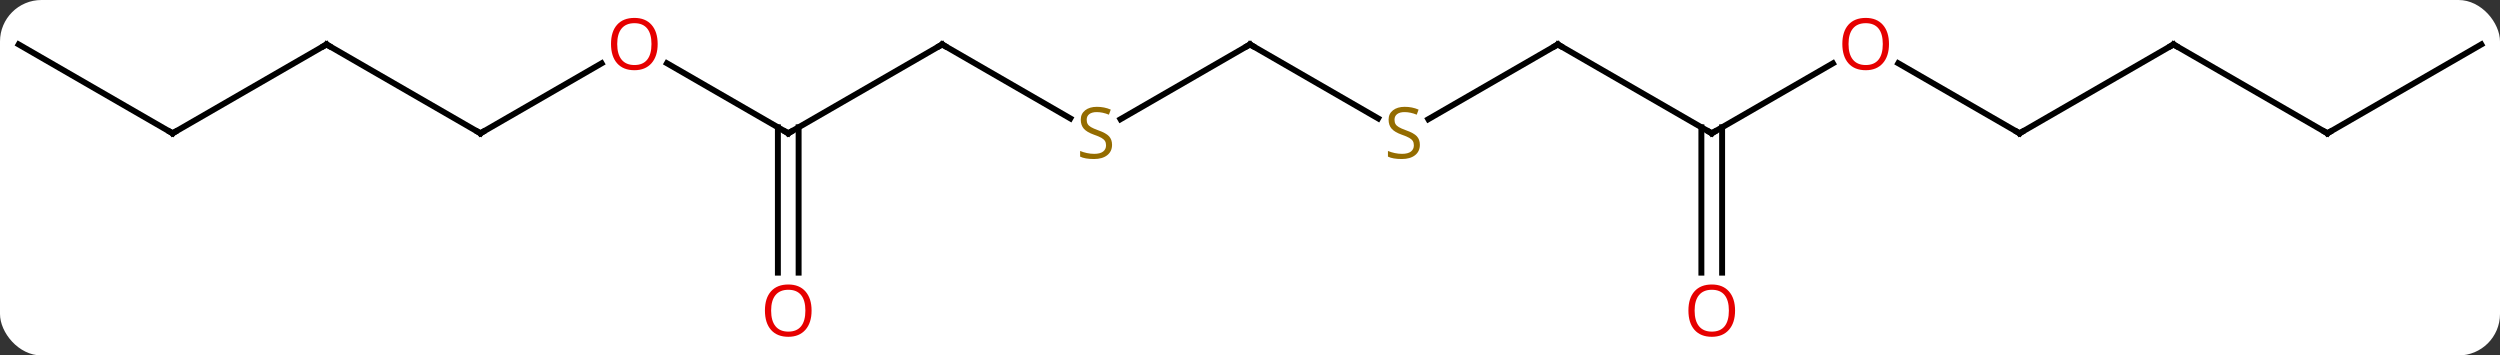 <svg width="422" viewBox="0 0 422 60" style="fill-opacity:1; color-rendering:auto; color-interpolation:auto; text-rendering:auto; stroke:black; stroke-linecap:square; stroke-miterlimit:10; shape-rendering:auto; stroke-opacity:1; fill:black; stroke-dasharray:none; font-weight:normal; stroke-width:1; font-family:'Open Sans'; font-style:normal; stroke-linejoin:miter; font-size:12; stroke-dashoffset:0; image-rendering:auto;" height="60" class="cas-substance-image" xmlns:xlink="http://www.w3.org/1999/xlink" xmlns="http://www.w3.org/2000/svg"><rect x="0" y="0" width="422" height="60" fill="#333333" stroke="none"/><svg class="cas-substance-single-component"><rect y="0" x="0" width="422" stroke="none" ry="7" rx="7" height="60" fill="white" class="cas-substance-group"/><svg y="0" x="0" width="422" viewBox="0 0 422 60" style="fill:black;" height="60" class="cas-substance-single-component-image"><svg><g><g transform="translate(211,30)" style="text-rendering:geometricPrecision; color-rendering:optimizeQuality; color-interpolation:linearRGB; stroke-linecap:butt; image-rendering:optimizeQuality;"><line y2="-7.5" y1="-22.5" x2="77.943" x1="51.96" style="fill:none;"/><line y2="-9.878" y1="-22.5" x2="30.099" x1="51.96" style="fill:none;"/><line y2="-19.311" y1="-7.5" x2="98.4" x1="77.943" style="fill:none;"/><line y2="16.023" y1="-8.51" x2="76.193" x1="76.193" style="fill:none;"/><line y2="16.023" y1="-8.51" x2="79.693" x1="79.693" style="fill:none;"/><line y2="-22.5" y1="-10.011" x2="0" x1="21.631" style="fill:none;"/><line y2="-7.5" y1="-19.321" x2="129.903" x1="109.428" style="fill:none;"/><line y2="-9.878" y1="-22.5" x2="-21.861" x1="0" style="fill:none;"/><line y2="-22.5" y1="-7.5" x2="155.886" x1="129.903" style="fill:none;"/><line y2="-22.5" y1="-10.011" x2="-51.963" x1="-30.329" style="fill:none;"/><line y2="-7.5" y1="-22.5" x2="181.866" x1="155.886" style="fill:none;"/><line y2="-7.5" y1="-22.5" x2="-77.943" x1="-51.963" style="fill:none;"/><line y2="-22.5" y1="-7.5" x2="207.846" x1="181.866" style="fill:none;"/><line y2="-19.321" y1="-7.5" x2="-98.418" x1="-77.943" style="fill:none;"/><line y2="16.023" y1="-8.51" x2="-79.693" x1="-79.693" style="fill:none;"/><line y2="16.023" y1="-8.51" x2="-76.193" x1="-76.193" style="fill:none;"/><line y2="-7.5" y1="-19.311" x2="-129.903" x1="-109.446" style="fill:none;"/><line y2="-22.5" y1="-7.5" x2="-155.886" x1="-129.903" style="fill:none;"/><line y2="-7.5" y1="-22.5" x2="-181.866" x1="-155.886" style="fill:none;"/><line y2="-22.5" y1="-7.5" x2="-207.846" x1="-181.866" style="fill:none;"/><path style="fill:none; stroke-miterlimit:5;" d="M52.393 -22.25 L51.96 -22.5 L51.527 -22.25"/><path style="fill:none; stroke-miterlimit:5;" d="M77.51 -7.75 L77.943 -7.5 L78.376 -7.75"/></g><g transform="translate(211,30)" style="stroke-linecap:butt; fill:rgb(148,108,0); text-rendering:geometricPrecision; color-rendering:optimizeQuality; image-rendering:optimizeQuality; font-family:'Open Sans'; stroke:rgb(148,108,0); color-interpolation:linearRGB; stroke-miterlimit:5;"><path style="stroke:none;" d="M28.675 -5.562 Q28.675 -4.438 27.855 -3.797 Q27.035 -3.156 25.628 -3.156 Q24.097 -3.156 23.285 -3.562 L23.285 -4.516 Q23.816 -4.297 24.433 -4.164 Q25.05 -4.031 25.66 -4.031 Q26.66 -4.031 27.16 -4.414 Q27.66 -4.797 27.66 -5.469 Q27.66 -5.906 27.48 -6.195 Q27.3 -6.484 26.886 -6.727 Q26.472 -6.969 25.613 -7.266 Q24.425 -7.688 23.91 -8.273 Q23.394 -8.859 23.394 -9.812 Q23.394 -10.797 24.136 -11.383 Q24.878 -11.969 26.113 -11.969 Q27.378 -11.969 28.457 -11.5 L28.144 -10.641 Q27.082 -11.078 26.082 -11.078 Q25.285 -11.078 24.839 -10.742 Q24.394 -10.406 24.394 -9.797 Q24.394 -9.359 24.558 -9.07 Q24.722 -8.781 25.113 -8.547 Q25.503 -8.312 26.316 -8.016 Q27.66 -7.547 28.168 -6.992 Q28.675 -6.438 28.675 -5.562 Z"/><path style="fill:rgb(230,0,0); stroke:none;" d="M107.861 -22.57 Q107.861 -20.508 106.821 -19.328 Q105.782 -18.148 103.939 -18.148 Q102.048 -18.148 101.017 -19.312 Q99.986 -20.477 99.986 -22.586 Q99.986 -24.68 101.017 -25.828 Q102.048 -26.977 103.939 -26.977 Q105.798 -26.977 106.829 -25.805 Q107.861 -24.633 107.861 -22.57 ZM101.032 -22.57 Q101.032 -20.836 101.775 -19.93 Q102.517 -19.023 103.939 -19.023 Q105.361 -19.023 106.087 -19.922 Q106.814 -20.82 106.814 -22.57 Q106.814 -24.305 106.087 -25.195 Q105.361 -26.086 103.939 -26.086 Q102.517 -26.086 101.775 -25.188 Q101.032 -24.289 101.032 -22.57 Z"/><path style="fill:rgb(230,0,0); stroke:none;" d="M81.88 22.43 Q81.88 24.492 80.841 25.672 Q79.802 26.852 77.959 26.852 Q76.068 26.852 75.037 25.688 Q74.005 24.523 74.005 22.414 Q74.005 20.32 75.037 19.172 Q76.068 18.023 77.959 18.023 Q79.818 18.023 80.849 19.195 Q81.88 20.367 81.88 22.43 ZM75.052 22.43 Q75.052 24.164 75.795 25.07 Q76.537 25.977 77.959 25.977 Q79.38 25.977 80.107 25.078 Q80.834 24.18 80.834 22.43 Q80.834 20.695 80.107 19.805 Q79.38 18.914 77.959 18.914 Q76.537 18.914 75.795 19.812 Q75.052 20.711 75.052 22.43 Z"/><path style="fill:none; stroke:black;" d="M0.433 -22.25 L0 -22.5 L-0.433 -22.25"/><path style="fill:none; stroke:black;" d="M129.47 -7.75 L129.903 -7.5 L130.336 -7.75"/><path style="stroke:none;" d="M-23.285 -5.562 Q-23.285 -4.438 -24.105 -3.797 Q-24.925 -3.156 -26.332 -3.156 Q-27.863 -3.156 -28.675 -3.562 L-28.675 -4.516 Q-28.144 -4.297 -27.527 -4.164 Q-26.91 -4.031 -26.3 -4.031 Q-25.3 -4.031 -24.8 -4.414 Q-24.3 -4.797 -24.3 -5.469 Q-24.3 -5.906 -24.48 -6.195 Q-24.66 -6.484 -25.074 -6.727 Q-25.488 -6.969 -26.347 -7.266 Q-27.535 -7.688 -28.05 -8.273 Q-28.566 -8.859 -28.566 -9.812 Q-28.566 -10.797 -27.824 -11.383 Q-27.082 -11.969 -25.847 -11.969 Q-24.582 -11.969 -23.503 -11.5 L-23.816 -10.641 Q-24.878 -11.078 -25.878 -11.078 Q-26.675 -11.078 -27.121 -10.742 Q-27.566 -10.406 -27.566 -9.797 Q-27.566 -9.359 -27.402 -9.07 Q-27.238 -8.781 -26.847 -8.547 Q-26.457 -8.312 -25.644 -8.016 Q-24.3 -7.547 -23.793 -6.992 Q-23.285 -6.438 -23.285 -5.562 Z"/><path style="fill:none; stroke:black;" d="M155.453 -22.25 L155.886 -22.5 L156.319 -22.25"/><path style="fill:none; stroke:black;" d="M-51.53 -22.25 L-51.963 -22.5 L-52.396 -22.25"/><path style="fill:none; stroke:black;" d="M181.433 -7.75 L181.866 -7.5 L182.299 -7.75"/><path style="fill:none; stroke:black;" d="M-77.51 -7.75 L-77.943 -7.5 L-78.376 -7.75"/><path style="fill:rgb(230,0,0); stroke:none;" d="M-99.986 -22.57 Q-99.986 -20.508 -101.025 -19.328 Q-102.064 -18.148 -103.907 -18.148 Q-105.798 -18.148 -106.829 -19.312 Q-107.861 -20.477 -107.861 -22.586 Q-107.861 -24.68 -106.829 -25.828 Q-105.798 -26.977 -103.907 -26.977 Q-102.048 -26.977 -101.017 -25.805 Q-99.986 -24.633 -99.986 -22.57 ZM-106.814 -22.57 Q-106.814 -20.836 -106.071 -19.93 Q-105.329 -19.023 -103.907 -19.023 Q-102.486 -19.023 -101.759 -19.922 Q-101.032 -20.82 -101.032 -22.57 Q-101.032 -24.305 -101.759 -25.195 Q-102.486 -26.086 -103.907 -26.086 Q-105.329 -26.086 -106.071 -25.188 Q-106.814 -24.289 -106.814 -22.57 Z"/><path style="fill:rgb(230,0,0); stroke:none;" d="M-74.005 22.43 Q-74.005 24.492 -75.045 25.672 Q-76.084 26.852 -77.927 26.852 Q-79.818 26.852 -80.849 25.688 Q-81.88 24.523 -81.88 22.414 Q-81.88 20.32 -80.849 19.172 Q-79.818 18.023 -77.927 18.023 Q-76.068 18.023 -75.037 19.195 Q-74.005 20.367 -74.005 22.43 ZM-80.834 22.43 Q-80.834 24.164 -80.091 25.07 Q-79.349 25.977 -77.927 25.977 Q-76.505 25.977 -75.779 25.078 Q-75.052 24.18 -75.052 22.43 Q-75.052 20.695 -75.779 19.805 Q-76.505 18.914 -77.927 18.914 Q-79.349 18.914 -80.091 19.812 Q-80.834 20.711 -80.834 22.43 Z"/><path style="fill:none; stroke:black;" d="M-129.47 -7.75 L-129.903 -7.5 L-130.336 -7.75"/><path style="fill:none; stroke:black;" d="M-155.453 -22.25 L-155.886 -22.5 L-156.319 -22.25"/><path style="fill:none; stroke:black;" d="M-181.433 -7.75 L-181.866 -7.5 L-182.299 -7.75"/></g></g></svg></svg></svg></svg>